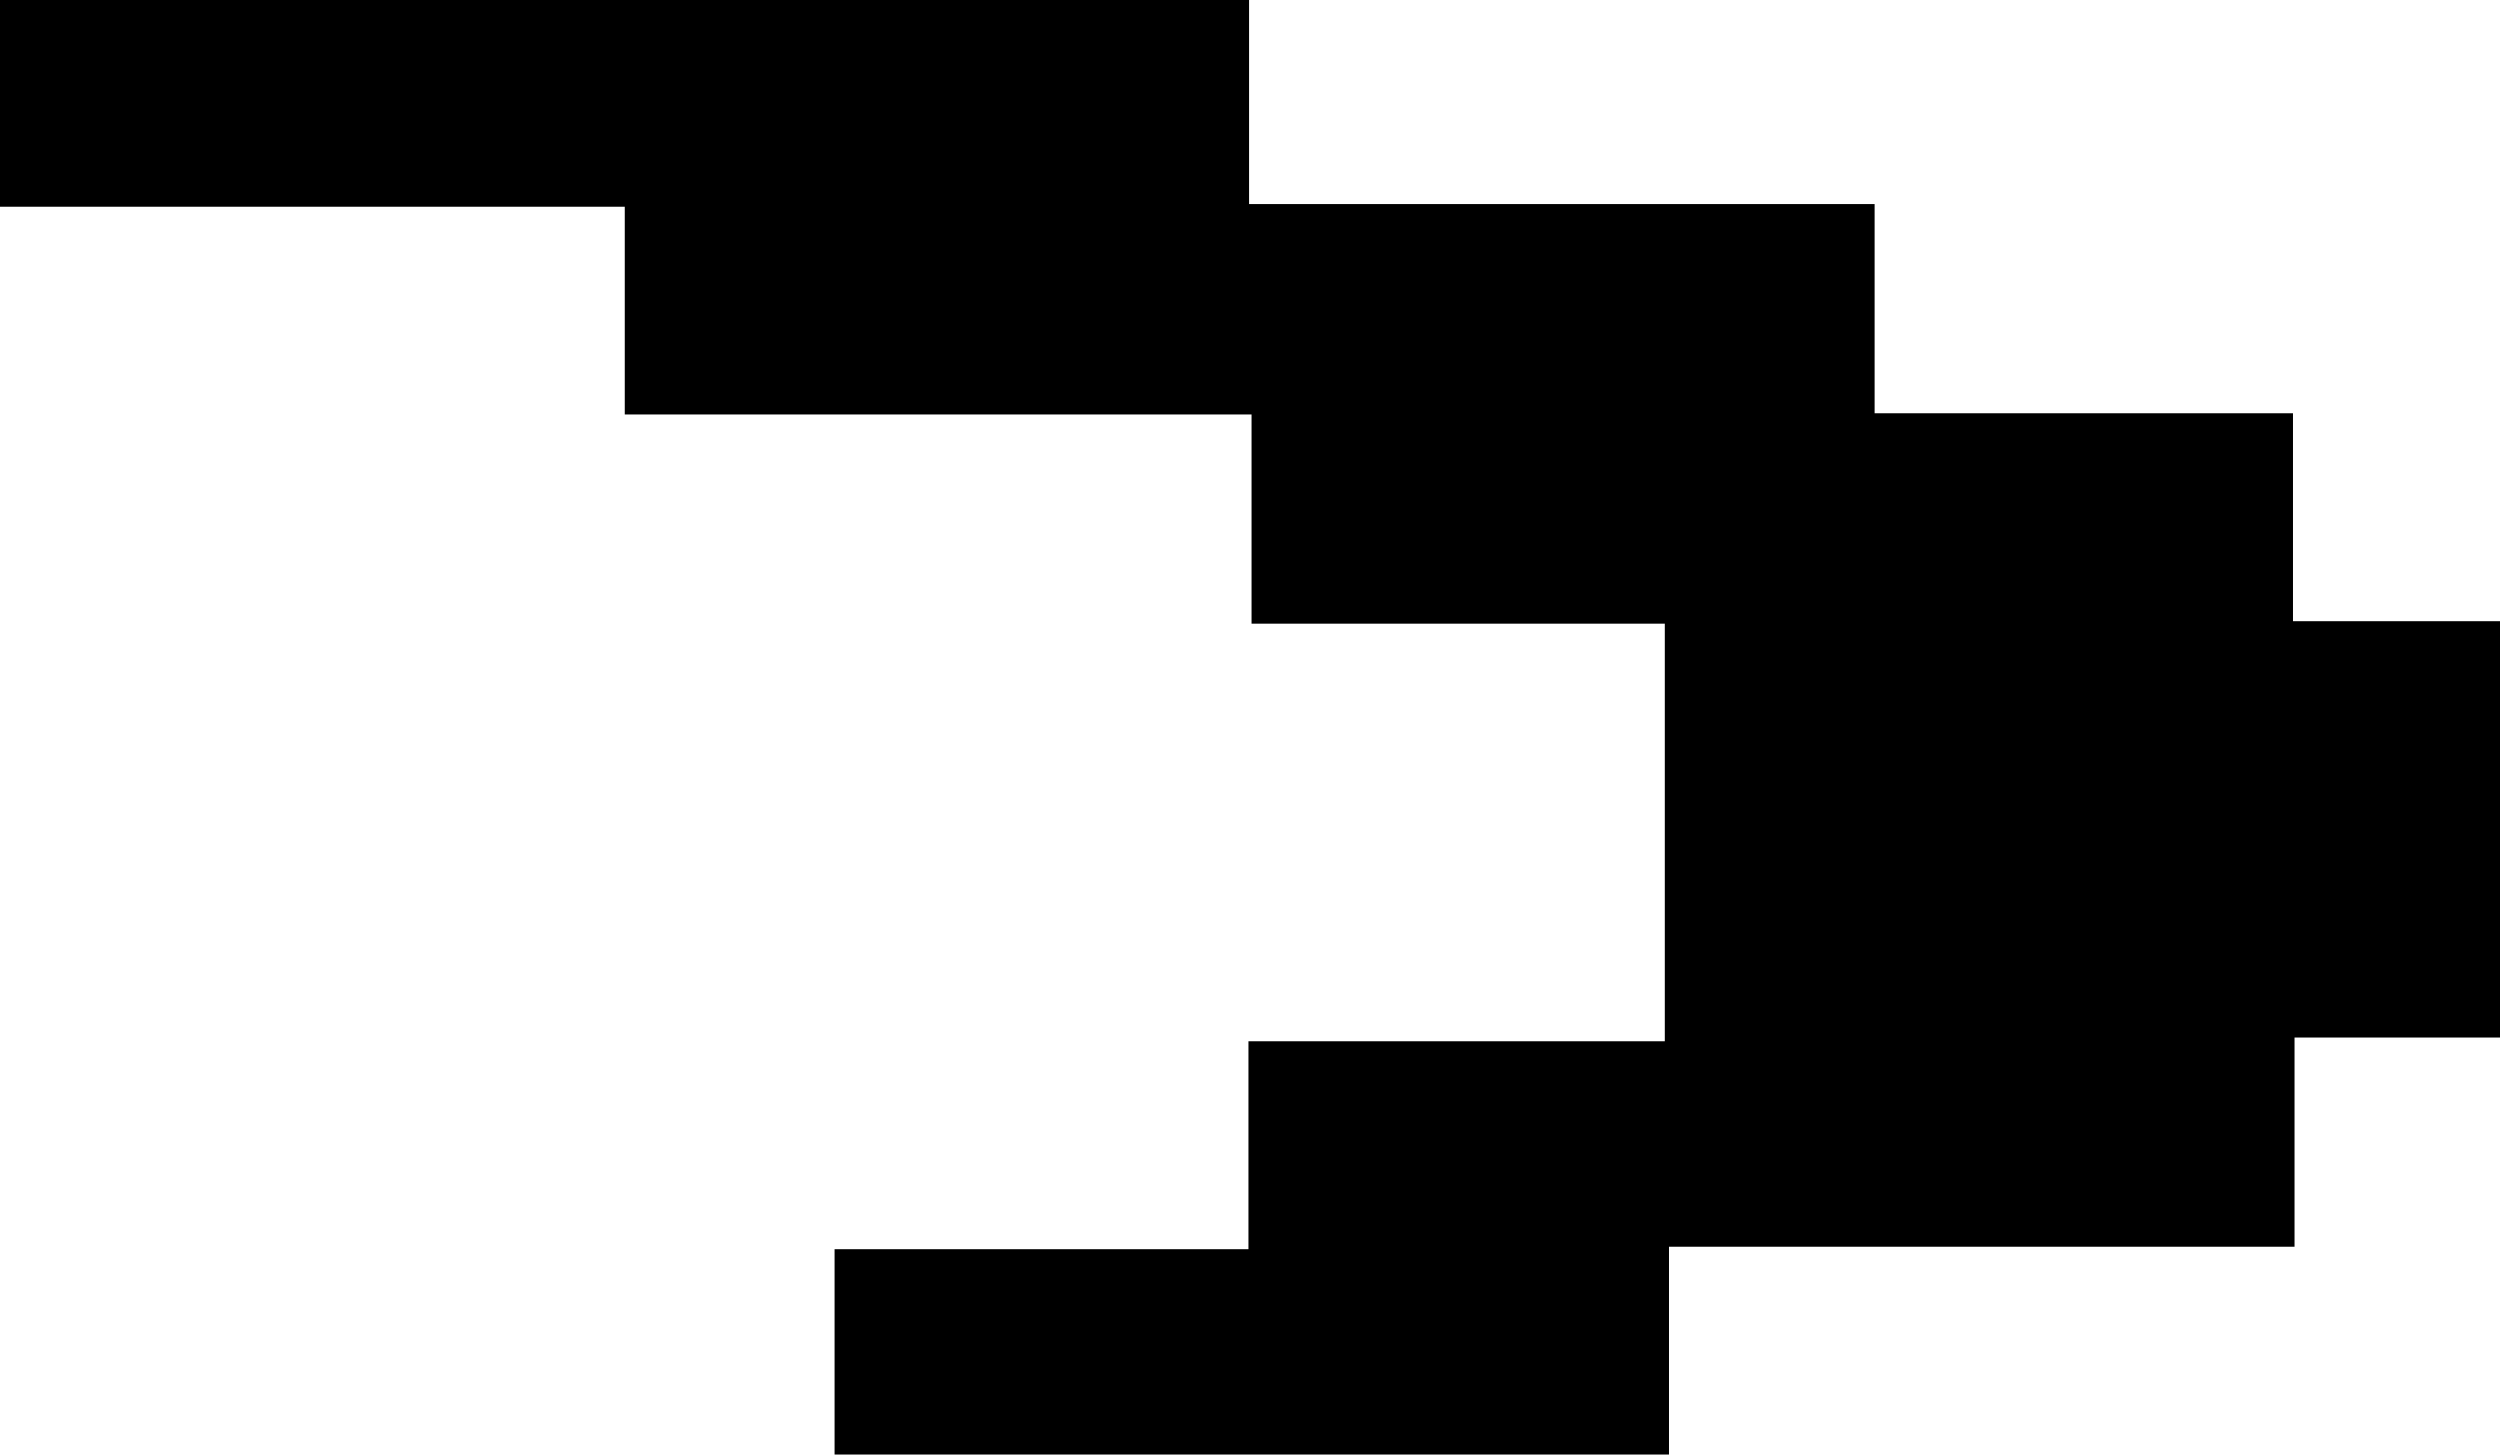 <svg id="Layer_1" data-name="Layer 1" xmlns="http://www.w3.org/2000/svg" viewBox="0 0 161.34 93.87"><path d="M110.32,116.32H56.47V103.07H83.18V89.65h26.87V62.7H83.38V49.2H42.93V35.79H2.61V22.45H83.22V35.62h40.37v13.5h27V62.54H164V89.41H150.69v13.5H110.32Z" transform="translate(-2.61 -22.45)"/></svg>